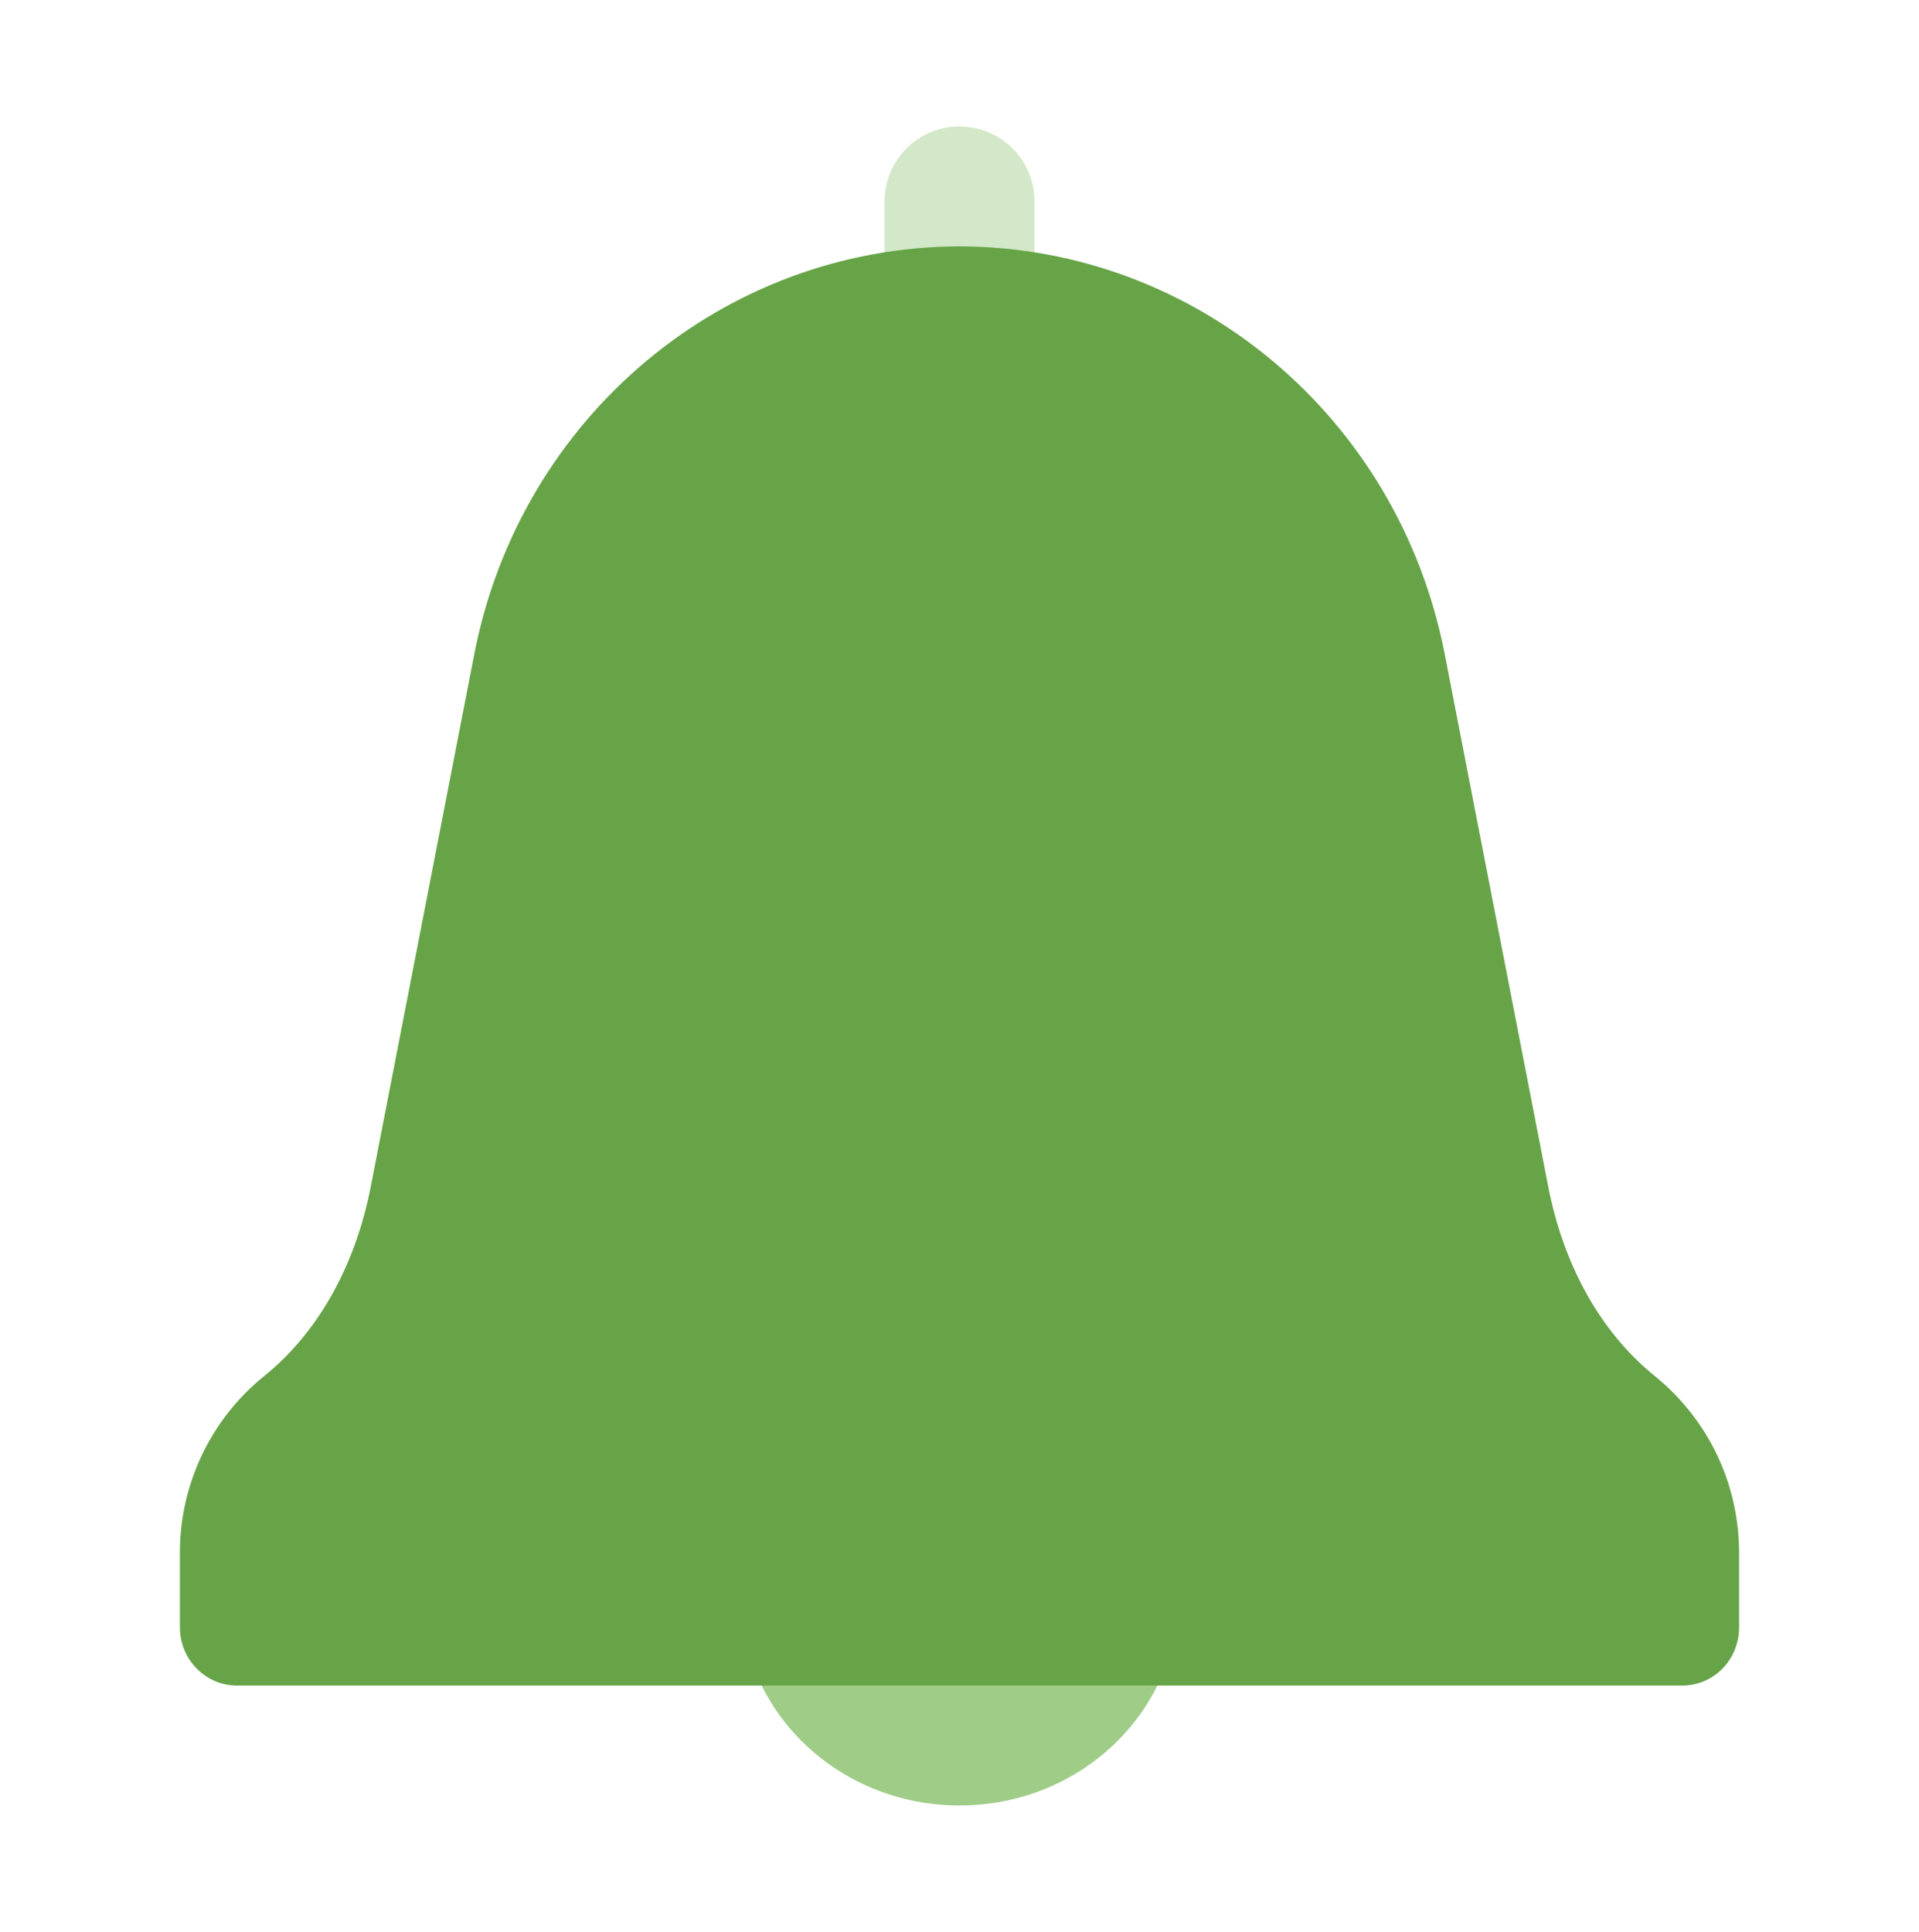 <svg width="148" height="149" viewBox="0 0 148 149" fill="none" xmlns="http://www.w3.org/2000/svg">
<g filter="url(#filter0_bii_949_1794)">
<path d="M57.812 127.688C59.885 134.357 66.313 139.25 74 139.25C81.691 139.25 88.115 134.357 90.188 127.688H57.812Z" fill="#9FCD88"/>
<path d="M74 30.794C70.809 30.794 68.219 28.204 68.219 25.012V15.531C68.219 13.998 68.828 12.527 69.912 11.443C70.996 10.359 72.467 9.75 74 9.75C75.533 9.75 77.004 10.359 78.088 11.443C79.172 12.527 79.781 13.998 79.781 15.531V25.012C79.781 28.204 77.191 30.794 74 30.794Z" fill="#D3E8C8"/>
<path d="M127.65 106.149C123.21 102.574 120.528 97.237 119.418 91.58L111.416 50.418C107.855 32.181 92.223 19.046 74 19C55.778 19.046 40.145 32.181 36.584 50.418L28.583 91.58C27.473 97.237 24.79 102.574 20.35 106.149C18.32 107.795 16.685 109.875 15.565 112.236C14.444 114.597 13.867 117.179 13.875 119.793V125.5C13.875 128.007 15.864 130 18.269 130H129.731C132.183 130 134.125 128.007 134.125 125.5V119.793C134.125 114.224 131.581 109.349 127.65 106.149Z" fill="#66A447"/>
</g>
<defs>
<filter id="filter0_bii_949_1794" x="-12" y="-11.5" width="172" height="172" filterUnits="userSpaceOnUse" color-interpolation-filters="sRGB">
<feFlood flood-opacity="0" result="BackgroundImageFix"/>
<feGaussianBlur in="BackgroundImageFix" stdDeviation="6"/>
<feComposite in2="SourceAlpha" operator="in" result="effect1_backgroundBlur_949_1794"/>
<feBlend mode="normal" in="SourceGraphic" in2="effect1_backgroundBlur_949_1794" result="shape"/>
<feColorMatrix in="SourceAlpha" type="matrix" values="0 0 0 0 0 0 0 0 0 0 0 0 0 0 0 0 0 0 127 0" result="hardAlpha"/>
<feOffset dx="-1.25" dy="1.25"/>
<feGaussianBlur stdDeviation="0.625"/>
<feComposite in2="hardAlpha" operator="arithmetic" k2="-1" k3="1"/>
<feColorMatrix type="matrix" values="0 0 0 0 1 0 0 0 0 1 0 0 0 0 1 0 0 0 0.1 0"/>
<feBlend mode="normal" in2="shape" result="effect2_innerShadow_949_1794"/>
<feColorMatrix in="SourceAlpha" type="matrix" values="0 0 0 0 0 0 0 0 0 0 0 0 0 0 0 0 0 0 127 0" result="hardAlpha"/>
<feOffset dx="1.25" dy="-1.25"/>
<feGaussianBlur stdDeviation="0.625"/>
<feComposite in2="hardAlpha" operator="arithmetic" k2="-1" k3="1"/>
<feColorMatrix type="matrix" values="0 0 0 0 0.76 0 0 0 0 0.76 0 0 0 0 0.76 0 0 0 0.096 0"/>
<feBlend mode="normal" in2="effect2_innerShadow_949_1794" result="effect3_innerShadow_949_1794"/>
</filter>
</defs>
</svg>
